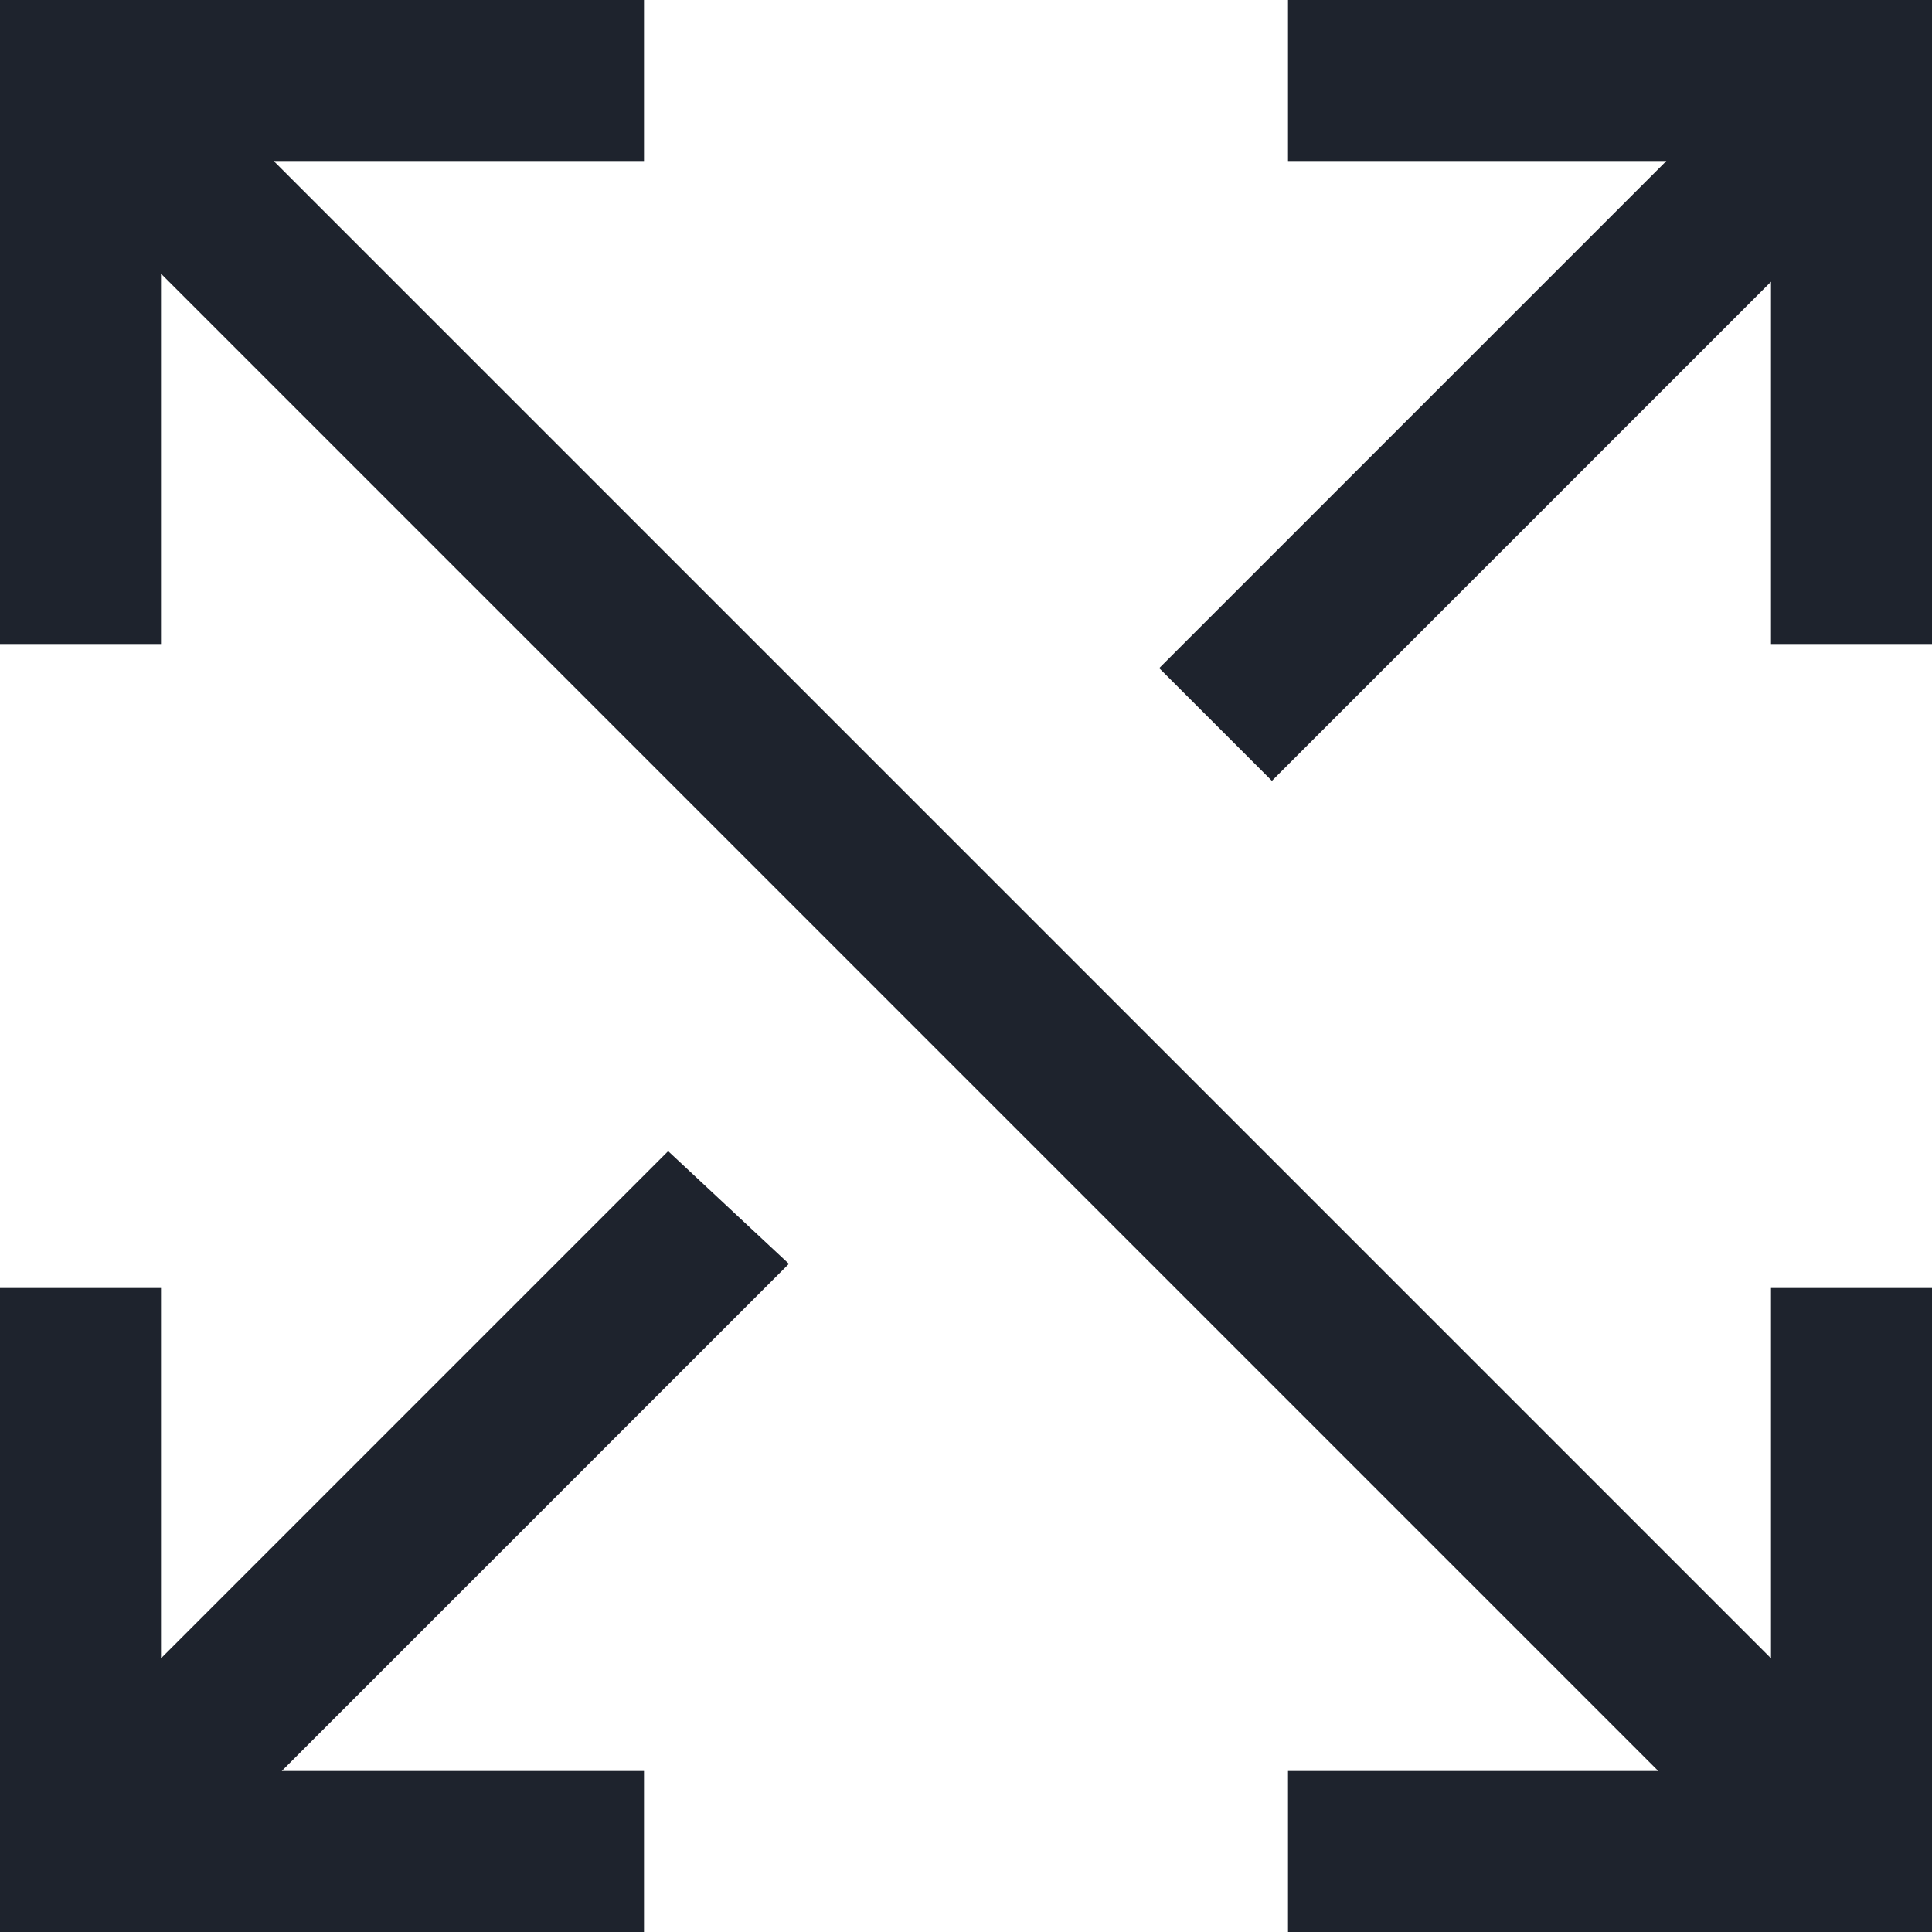<?xml version="1.0" ?><svg id="Layer_1" style="enable-background:new 0 0 24 24;" version="1.1" viewBox="0 0 24 24" xml:space="preserve" xmlns="http://www.w3.org/2000/svg" xmlns:xlink="http://www.w3.org/1999/xlink"><style type="text/css">
	.st0{fill:#1E232D;}
</style><path class="st0" d="M22,20.6L3.4,2H8V0H0v8h2V3.4L20.6,22H16v2h8v-8h-2V20.6z M16,0v2h4.7l-6.3,6.3l1.4,1.4L22,3.5V8h2V0H16z   M8.3,14.3L2,20.6V16H0v8h8v-2H3.5l6.3-6.3L8.3,14.3z"/></svg>